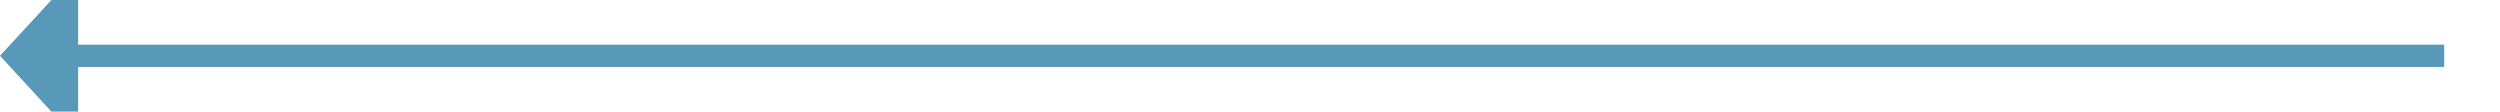 ﻿<?xml version="1.0" encoding="utf-8"?>
<svg version="1.1" xmlns:xlink="http://www.w3.org/1999/xlink" width="224px" height="10px" preserveAspectRatio="xMinYMid meet" viewBox="1943 766  224 8" xmlns="http://www.w3.org/2000/svg">
  <path d="M 2162 770  L 1949 770  " stroke-width="2" stroke="#5899ba" fill="none" />
  <path d="M 1950 762.4  L 1943 770  L 1950 777.6  L 1950 762.4  Z " fill-rule="nonzero" fill="#5899ba" stroke="none" />
</svg>